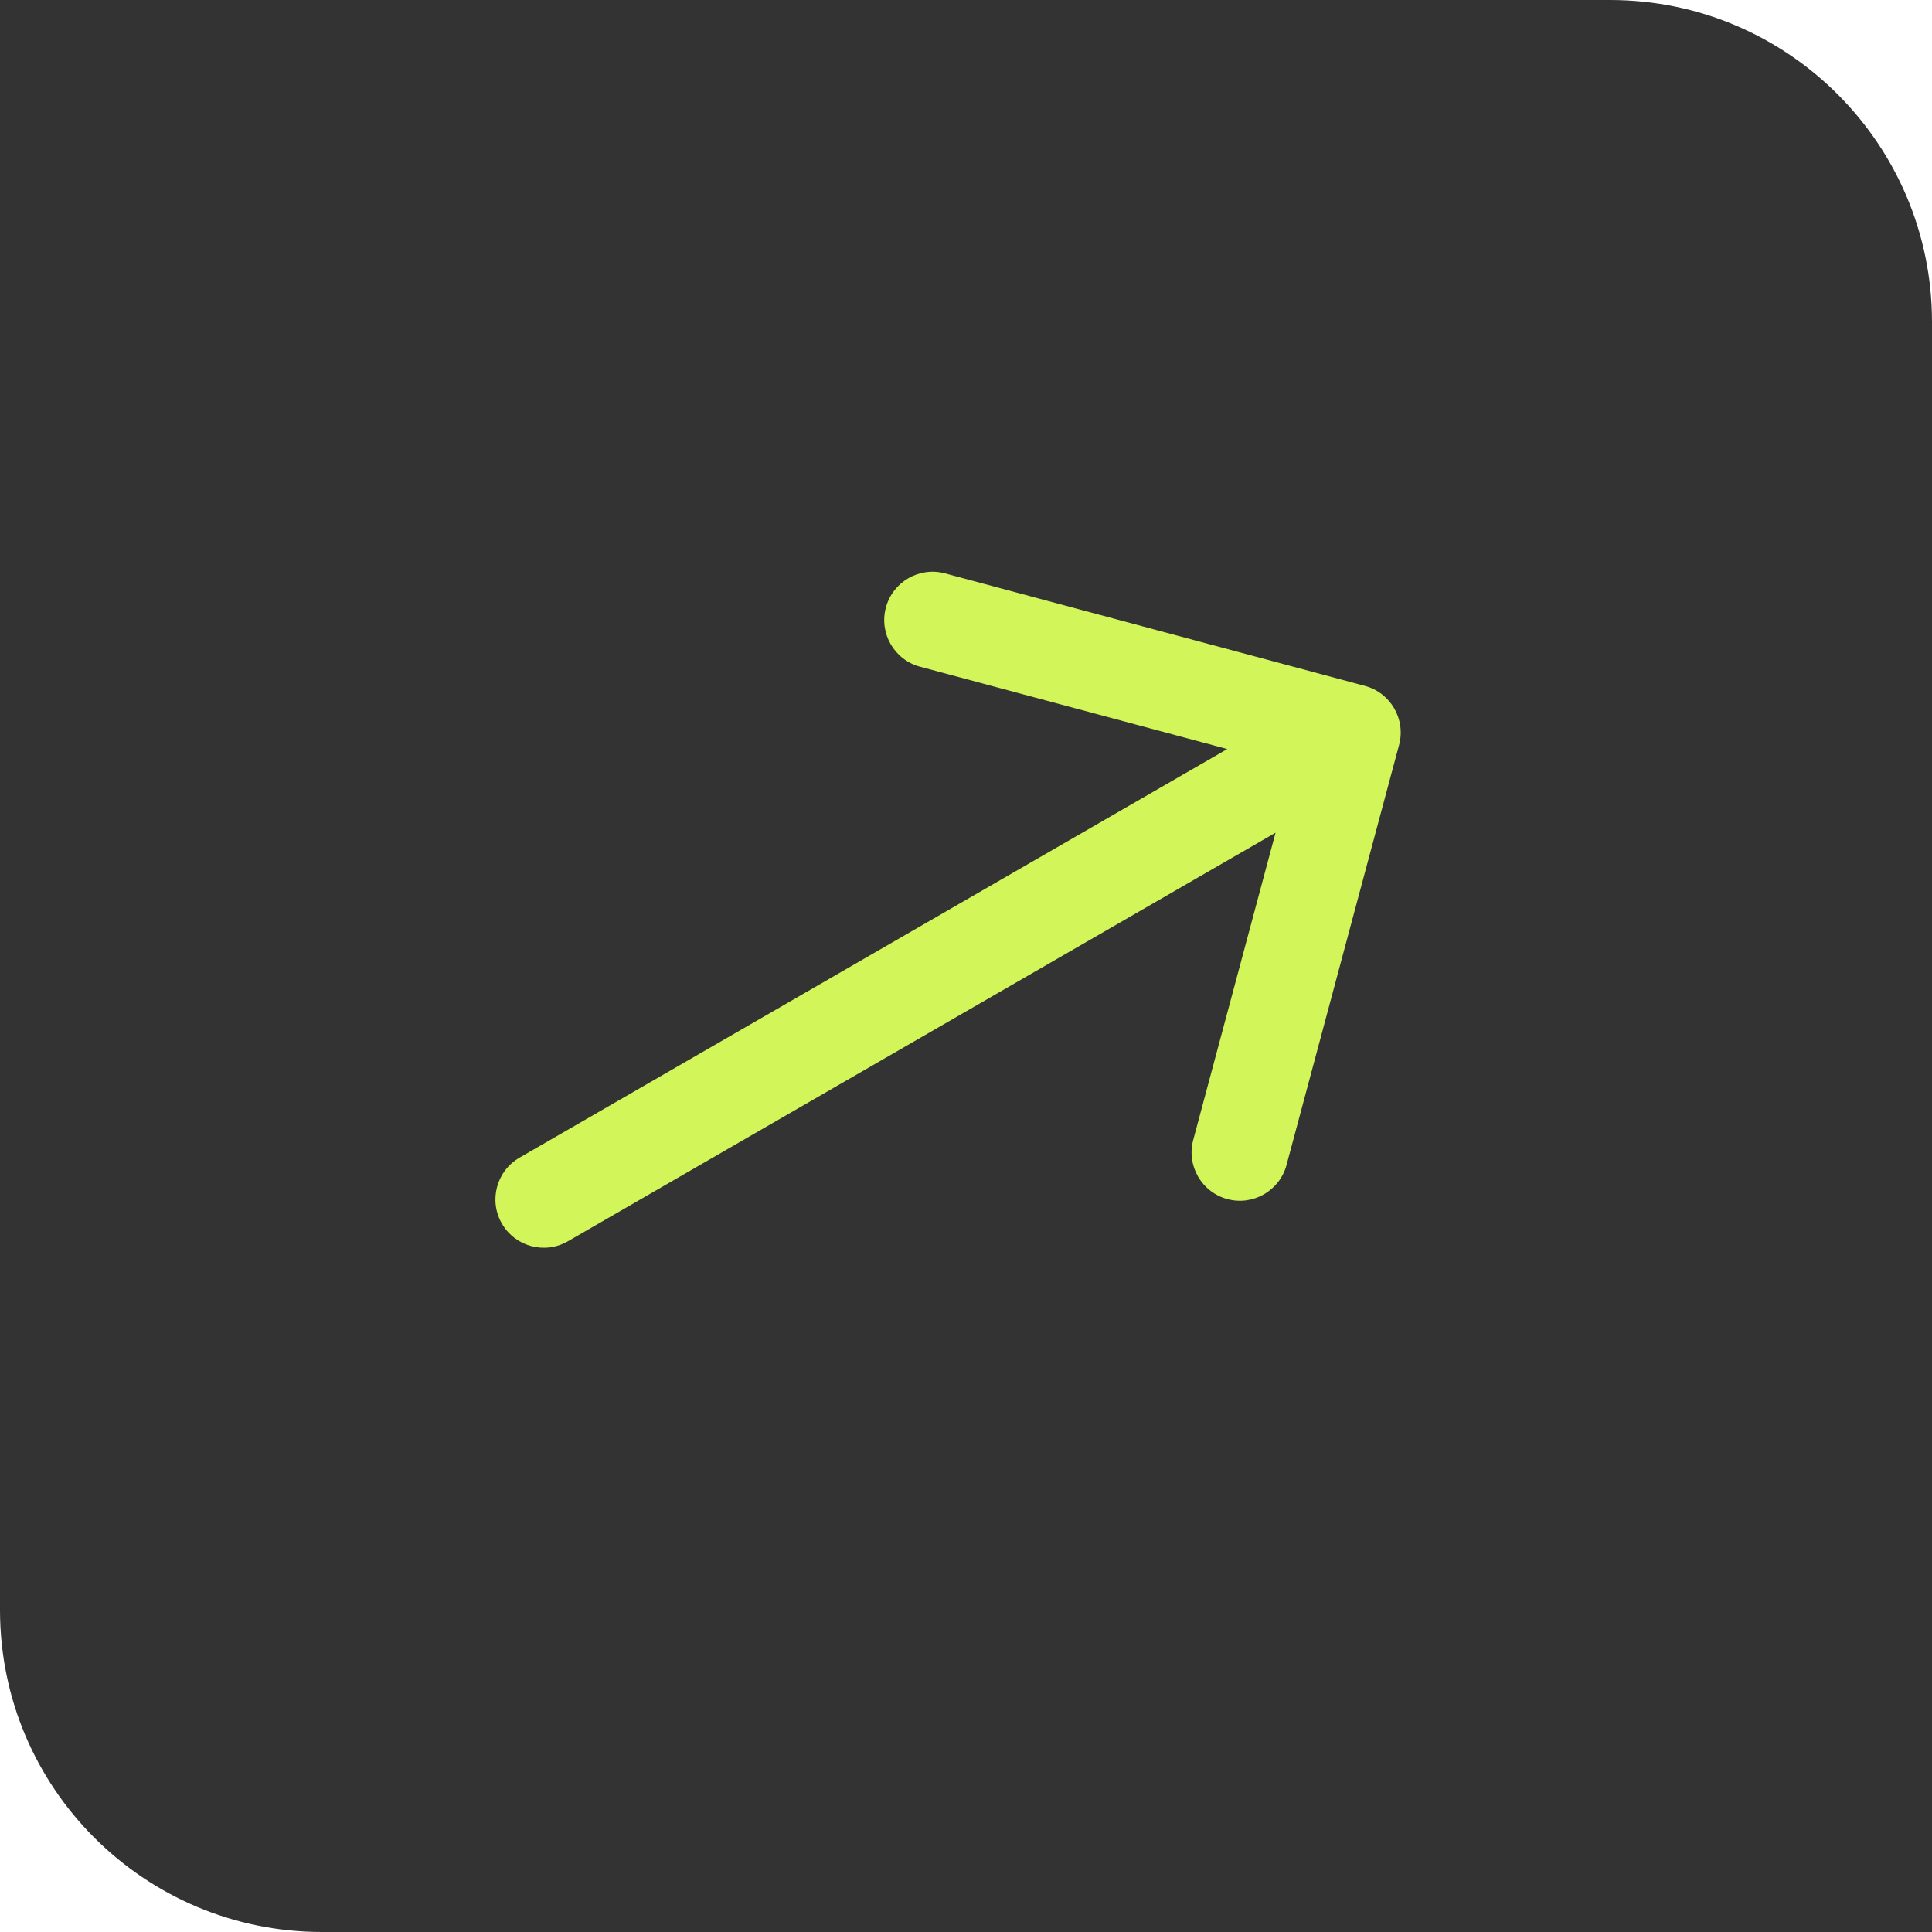 <svg width="60" height="60" viewBox="0 0 60 60" fill="none" xmlns="http://www.w3.org/2000/svg">
<path d="M0 0H50C55.523 0 60 4.477 60 10V60H10C4.477 60 0 55.523 0 50V0Z" fill="#333333"/>
<path d="M16.136 35.951C15.418 36.365 15.172 37.283 15.587 38C16.001 38.717 16.918 38.963 17.636 38.549L16.136 35.951ZM43.449 23.138C43.664 22.338 43.189 21.515 42.389 21.301L29.349 17.807C28.549 17.593 27.726 18.067 27.512 18.868C27.297 19.668 27.772 20.49 28.572 20.705L40.163 23.811L37.057 35.402C36.843 36.202 37.318 37.025 38.118 37.239C38.918 37.453 39.741 36.978 39.955 36.178L43.449 23.138ZM17.636 38.549L42.751 24.049L41.251 21.451L16.136 35.951L17.636 38.549Z" fill="#D2F65A"/>
</svg>
